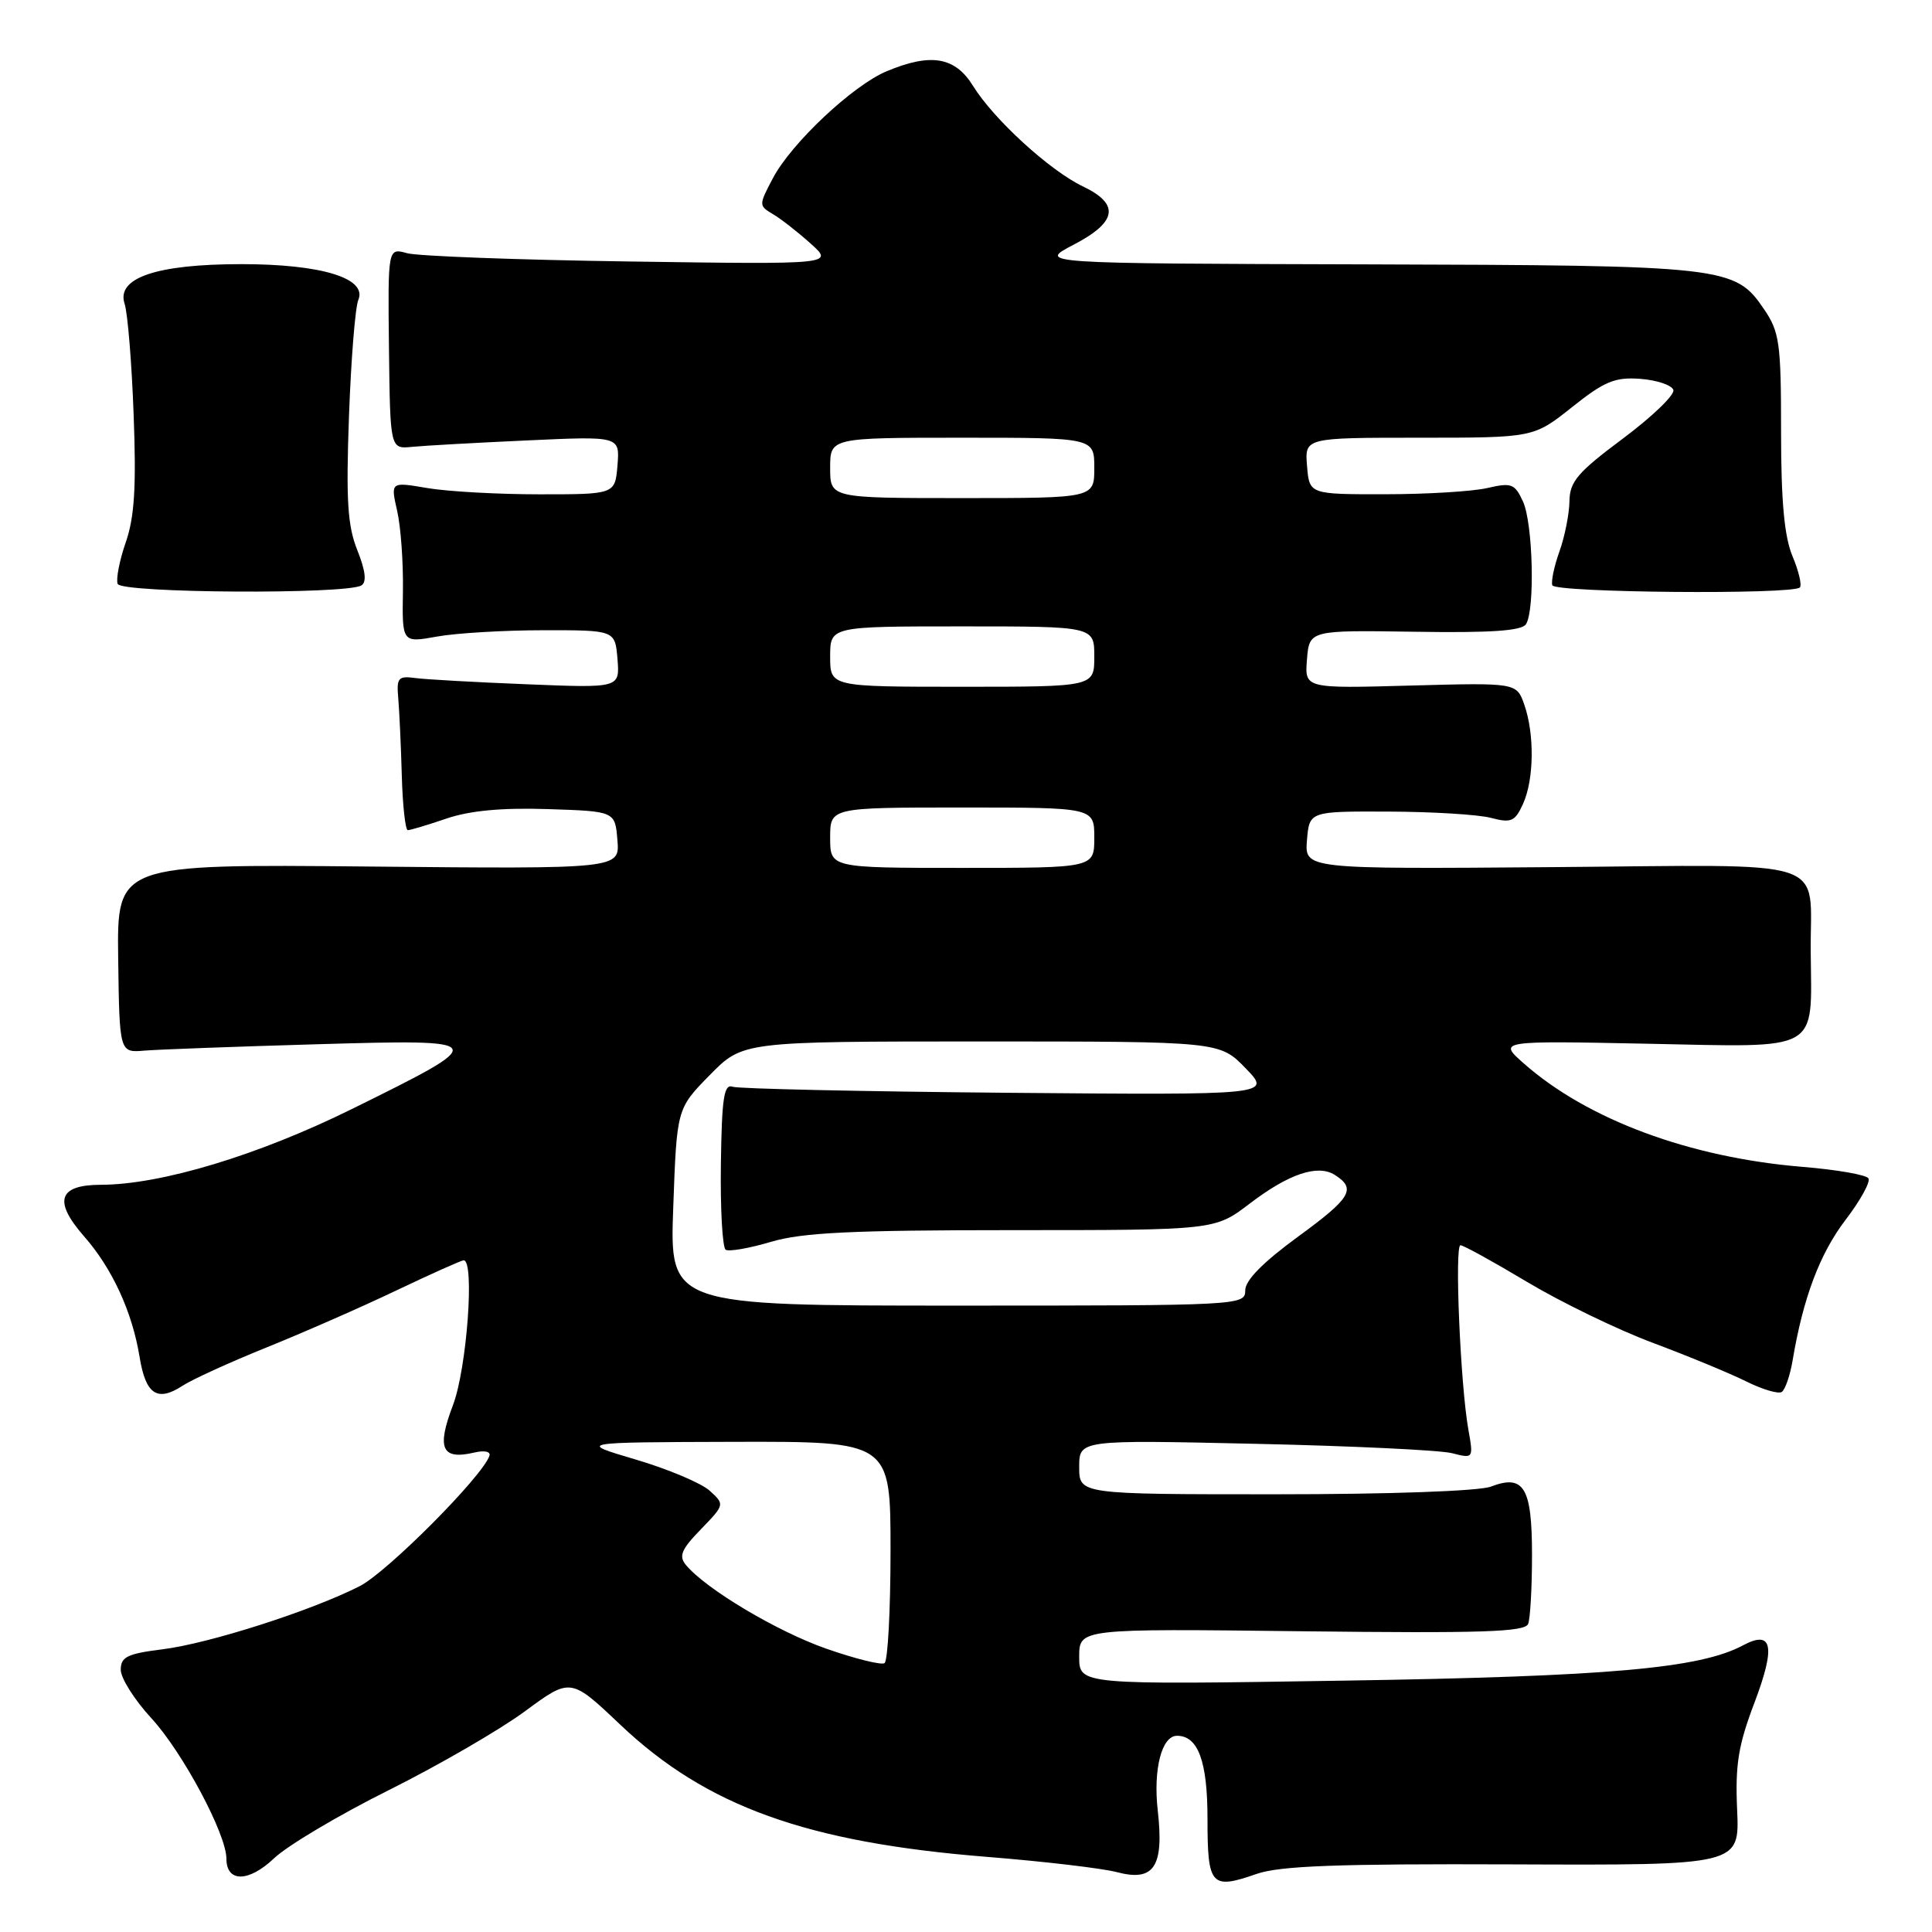 <?xml version="1.0" encoding="UTF-8" standalone="no"?>
<!DOCTYPE svg PUBLIC "-//W3C//DTD SVG 1.1//EN" "http://www.w3.org/Graphics/SVG/1.1/DTD/svg11.dtd" >
<svg xmlns="http://www.w3.org/2000/svg" xmlns:xlink="http://www.w3.org/1999/xlink" version="1.1" viewBox="0 0 256 256">
 <g >
 <path fill="currentColor"
d=" M 200.49 247.04 C 230.50 247.16 230.50 247.16 230.18 239.83 C 229.91 233.82 230.33 231.25 232.48 225.60 C 235.30 218.15 234.87 215.93 230.97 218.01 C 225.26 221.07 213.22 222.14 178.25 222.69 C 143.00 223.25 143.00 223.25 143.00 219.53 C 143.00 215.80 143.00 215.80 172.49 216.15 C 196.37 216.43 202.08 216.25 202.49 215.17 C 202.77 214.44 203.00 210.33 203.00 206.04 C 203.00 197.09 201.93 195.31 197.56 196.98 C 195.98 197.58 184.17 198.00 168.93 198.00 C 143.00 198.00 143.00 198.00 143.00 194.39 C 143.00 190.79 143.00 190.79 166.25 191.31 C 179.04 191.59 190.79 192.15 192.38 192.55 C 195.25 193.28 195.25 193.28 194.56 189.39 C 193.51 183.47 192.72 165.00 193.52 165.00 C 193.91 165.00 197.88 167.19 202.36 169.87 C 206.84 172.55 214.32 176.18 219.00 177.93 C 223.68 179.68 229.24 181.98 231.37 183.04 C 233.50 184.10 235.62 184.73 236.08 184.45 C 236.54 184.16 237.20 182.26 237.54 180.21 C 238.92 172.00 241.13 166.12 244.53 161.66 C 246.50 159.09 247.87 156.60 247.58 156.14 C 247.30 155.67 243.34 154.98 238.78 154.61 C 223.86 153.37 210.35 148.35 201.92 140.92 C 198.50 137.90 198.50 137.90 218.33 138.30 C 241.43 138.77 240.05 139.55 239.93 126.18 C 239.81 113.42 243.42 114.61 205.61 114.90 C 172.87 115.16 172.87 115.16 173.18 111.33 C 173.50 107.50 173.50 107.50 184.00 107.54 C 189.78 107.56 195.87 107.93 197.55 108.37 C 200.24 109.08 200.74 108.86 201.80 106.54 C 203.27 103.32 203.35 97.30 201.98 93.38 C 200.96 90.46 200.96 90.46 186.91 90.84 C 172.87 91.23 172.87 91.23 173.18 87.37 C 173.50 83.50 173.50 83.50 187.46 83.71 C 197.52 83.87 201.64 83.59 202.20 82.71 C 203.41 80.81 203.13 69.38 201.81 66.47 C 200.72 64.09 200.29 63.92 197.06 64.67 C 195.10 65.12 189.00 65.49 183.50 65.49 C 173.50 65.50 173.50 65.50 173.19 61.75 C 172.88 58.00 172.88 58.00 188.05 58.00 C 203.21 58.00 203.21 58.00 208.30 53.95 C 212.61 50.52 213.98 49.95 217.36 50.20 C 219.55 50.37 221.52 51.03 221.73 51.67 C 221.94 52.31 218.94 55.20 215.06 58.10 C 209.04 62.59 207.99 63.81 207.96 66.43 C 207.93 68.12 207.34 71.10 206.64 73.05 C 205.94 75.01 205.51 77.03 205.69 77.55 C 206.01 78.54 237.52 78.81 238.49 77.84 C 238.78 77.55 238.35 75.68 237.51 73.69 C 236.43 71.09 236.00 66.42 236.00 57.18 C 236.00 45.47 235.80 43.99 233.75 40.98 C 229.89 35.29 228.74 35.16 181.00 35.03 C 137.50 34.91 137.50 34.91 142.25 32.43 C 148.04 29.42 148.42 27.05 143.49 24.70 C 139.08 22.59 131.67 15.81 128.93 11.38 C 126.55 7.53 123.35 6.99 117.49 9.44 C 113.01 11.31 104.86 18.97 102.42 23.60 C 100.53 27.18 100.53 27.25 102.41 28.37 C 103.47 28.99 105.72 30.75 107.41 32.27 C 110.50 35.04 110.50 35.04 83.50 34.65 C 68.65 34.44 55.35 33.94 53.94 33.55 C 51.39 32.84 51.39 32.84 51.54 46.17 C 51.70 59.50 51.70 59.50 54.60 59.21 C 56.19 59.05 63.04 58.67 69.82 58.36 C 82.13 57.79 82.13 57.79 81.82 61.65 C 81.50 65.50 81.50 65.50 71.50 65.50 C 66.00 65.50 59.31 65.13 56.62 64.67 C 51.75 63.84 51.75 63.84 52.62 67.67 C 53.11 69.78 53.45 74.58 53.39 78.34 C 53.28 85.18 53.28 85.18 57.89 84.35 C 60.43 83.89 66.78 83.51 72.00 83.51 C 81.50 83.50 81.50 83.50 81.82 87.33 C 82.13 91.17 82.13 91.17 69.82 90.67 C 63.04 90.40 56.38 90.03 55.00 89.84 C 52.77 89.54 52.53 89.82 52.77 92.50 C 52.91 94.15 53.13 98.76 53.24 102.75 C 53.35 106.74 53.71 110.00 54.04 110.00 C 54.37 110.00 56.68 109.31 59.17 108.46 C 62.26 107.41 66.51 107.01 72.60 107.21 C 81.50 107.50 81.50 107.50 81.81 111.32 C 82.13 115.14 82.13 115.14 48.81 114.82 C 15.50 114.50 15.50 114.50 15.66 127.00 C 15.83 139.50 15.83 139.50 19.16 139.21 C 21.00 139.06 31.25 138.68 41.95 138.37 C 65.12 137.70 65.17 137.80 46.65 146.94 C 34.23 153.08 21.31 156.98 13.36 156.99 C 7.74 157.00 7.04 159.14 11.13 163.81 C 14.87 168.06 17.53 173.85 18.50 179.82 C 19.30 184.77 20.84 185.80 24.17 183.63 C 25.45 182.79 30.47 180.50 35.33 178.54 C 40.18 176.58 47.92 173.19 52.52 170.99 C 57.12 168.80 61.13 167.00 61.44 167.00 C 62.92 167.00 61.86 181.35 60.02 186.19 C 57.83 191.94 58.53 193.48 62.85 192.47 C 64.20 192.15 65.05 192.34 64.85 192.91 C 63.89 195.68 51.31 208.31 47.67 210.17 C 41.30 213.42 27.73 217.77 21.54 218.54 C 16.87 219.12 16.00 219.55 16.00 221.25 C 16.00 222.37 17.83 225.26 20.07 227.69 C 24.19 232.16 30.00 243.03 30.00 246.28 C 30.00 249.46 32.95 249.43 36.32 246.23 C 38.07 244.56 44.90 240.50 51.50 237.21 C 58.10 233.92 66.22 229.21 69.55 226.76 C 75.61 222.29 75.61 222.29 82.21 228.55 C 93.62 239.36 106.90 244.14 130.84 246.05 C 138.35 246.65 146.07 247.56 148.00 248.07 C 152.92 249.37 154.25 247.36 153.41 239.92 C 152.79 234.44 153.93 230.00 155.96 230.00 C 158.76 230.00 160.00 233.39 160.00 240.99 C 160.00 249.89 160.46 250.41 166.49 248.31 C 169.58 247.23 177.21 246.95 200.49 247.04 Z  M 47.89 77.57 C 48.61 77.12 48.43 75.62 47.35 72.91 C 46.05 69.67 45.84 66.29 46.24 55.20 C 46.51 47.67 47.07 40.71 47.48 39.74 C 48.69 36.87 42.59 35.00 32.00 35.00 C 20.74 35.00 15.38 36.82 16.51 40.25 C 16.92 41.49 17.46 48.12 17.71 55.00 C 18.07 64.52 17.82 68.54 16.66 71.87 C 15.83 74.27 15.35 76.74 15.59 77.37 C 16.06 78.60 45.93 78.78 47.89 77.57 Z  M 109.49 218.46 C 102.97 216.18 93.54 210.56 90.89 207.37 C 89.91 206.19 90.28 205.30 92.87 202.64 C 96.04 199.36 96.04 199.35 94.03 197.52 C 92.92 196.52 88.52 194.66 84.25 193.40 C 76.50 191.11 76.50 191.11 97.25 191.05 C 118.00 191.00 118.00 191.00 118.00 205.44 C 118.00 213.38 117.64 220.11 117.20 220.38 C 116.76 220.65 113.29 219.79 109.49 218.46 Z  M 89.21 159.95 C 89.68 146.90 89.68 146.90 94.05 142.45 C 98.42 138.00 98.42 138.00 130.01 138.00 C 161.61 138.00 161.61 138.00 165.05 141.55 C 168.49 145.10 168.49 145.10 133.49 144.80 C 114.25 144.63 97.86 144.27 97.08 144.00 C 95.93 143.59 95.64 145.46 95.52 154.30 C 95.44 160.25 95.73 165.33 96.16 165.60 C 96.60 165.87 99.30 165.40 102.16 164.55 C 106.29 163.32 112.90 163.00 134.17 163.00 C 160.98 163.00 160.98 163.00 165.57 159.50 C 170.74 155.55 174.58 154.25 176.85 155.67 C 179.76 157.51 179.04 158.72 172.03 163.84 C 167.35 167.26 165.00 169.64 165.00 170.98 C 165.00 172.97 164.43 173.00 126.87 173.00 C 88.73 173.00 88.73 173.00 89.21 159.95 Z  M 110.00 111.00 C 110.00 107.00 110.00 107.00 127.50 107.00 C 145.00 107.00 145.00 107.00 145.00 111.00 C 145.00 115.00 145.00 115.00 127.50 115.00 C 110.00 115.00 110.00 115.00 110.00 111.00 Z  M 110.00 87.00 C 110.00 83.00 110.00 83.00 127.50 83.00 C 145.00 83.00 145.00 83.00 145.00 87.00 C 145.00 91.00 145.00 91.00 127.50 91.00 C 110.00 91.00 110.00 91.00 110.00 87.00 Z  M 110.00 62.00 C 110.00 58.00 110.00 58.00 127.50 58.00 C 145.00 58.00 145.00 58.00 145.00 62.00 C 145.00 66.00 145.00 66.00 127.50 66.00 C 110.00 66.00 110.00 66.00 110.00 62.00 Z "/>
</g>
</svg>